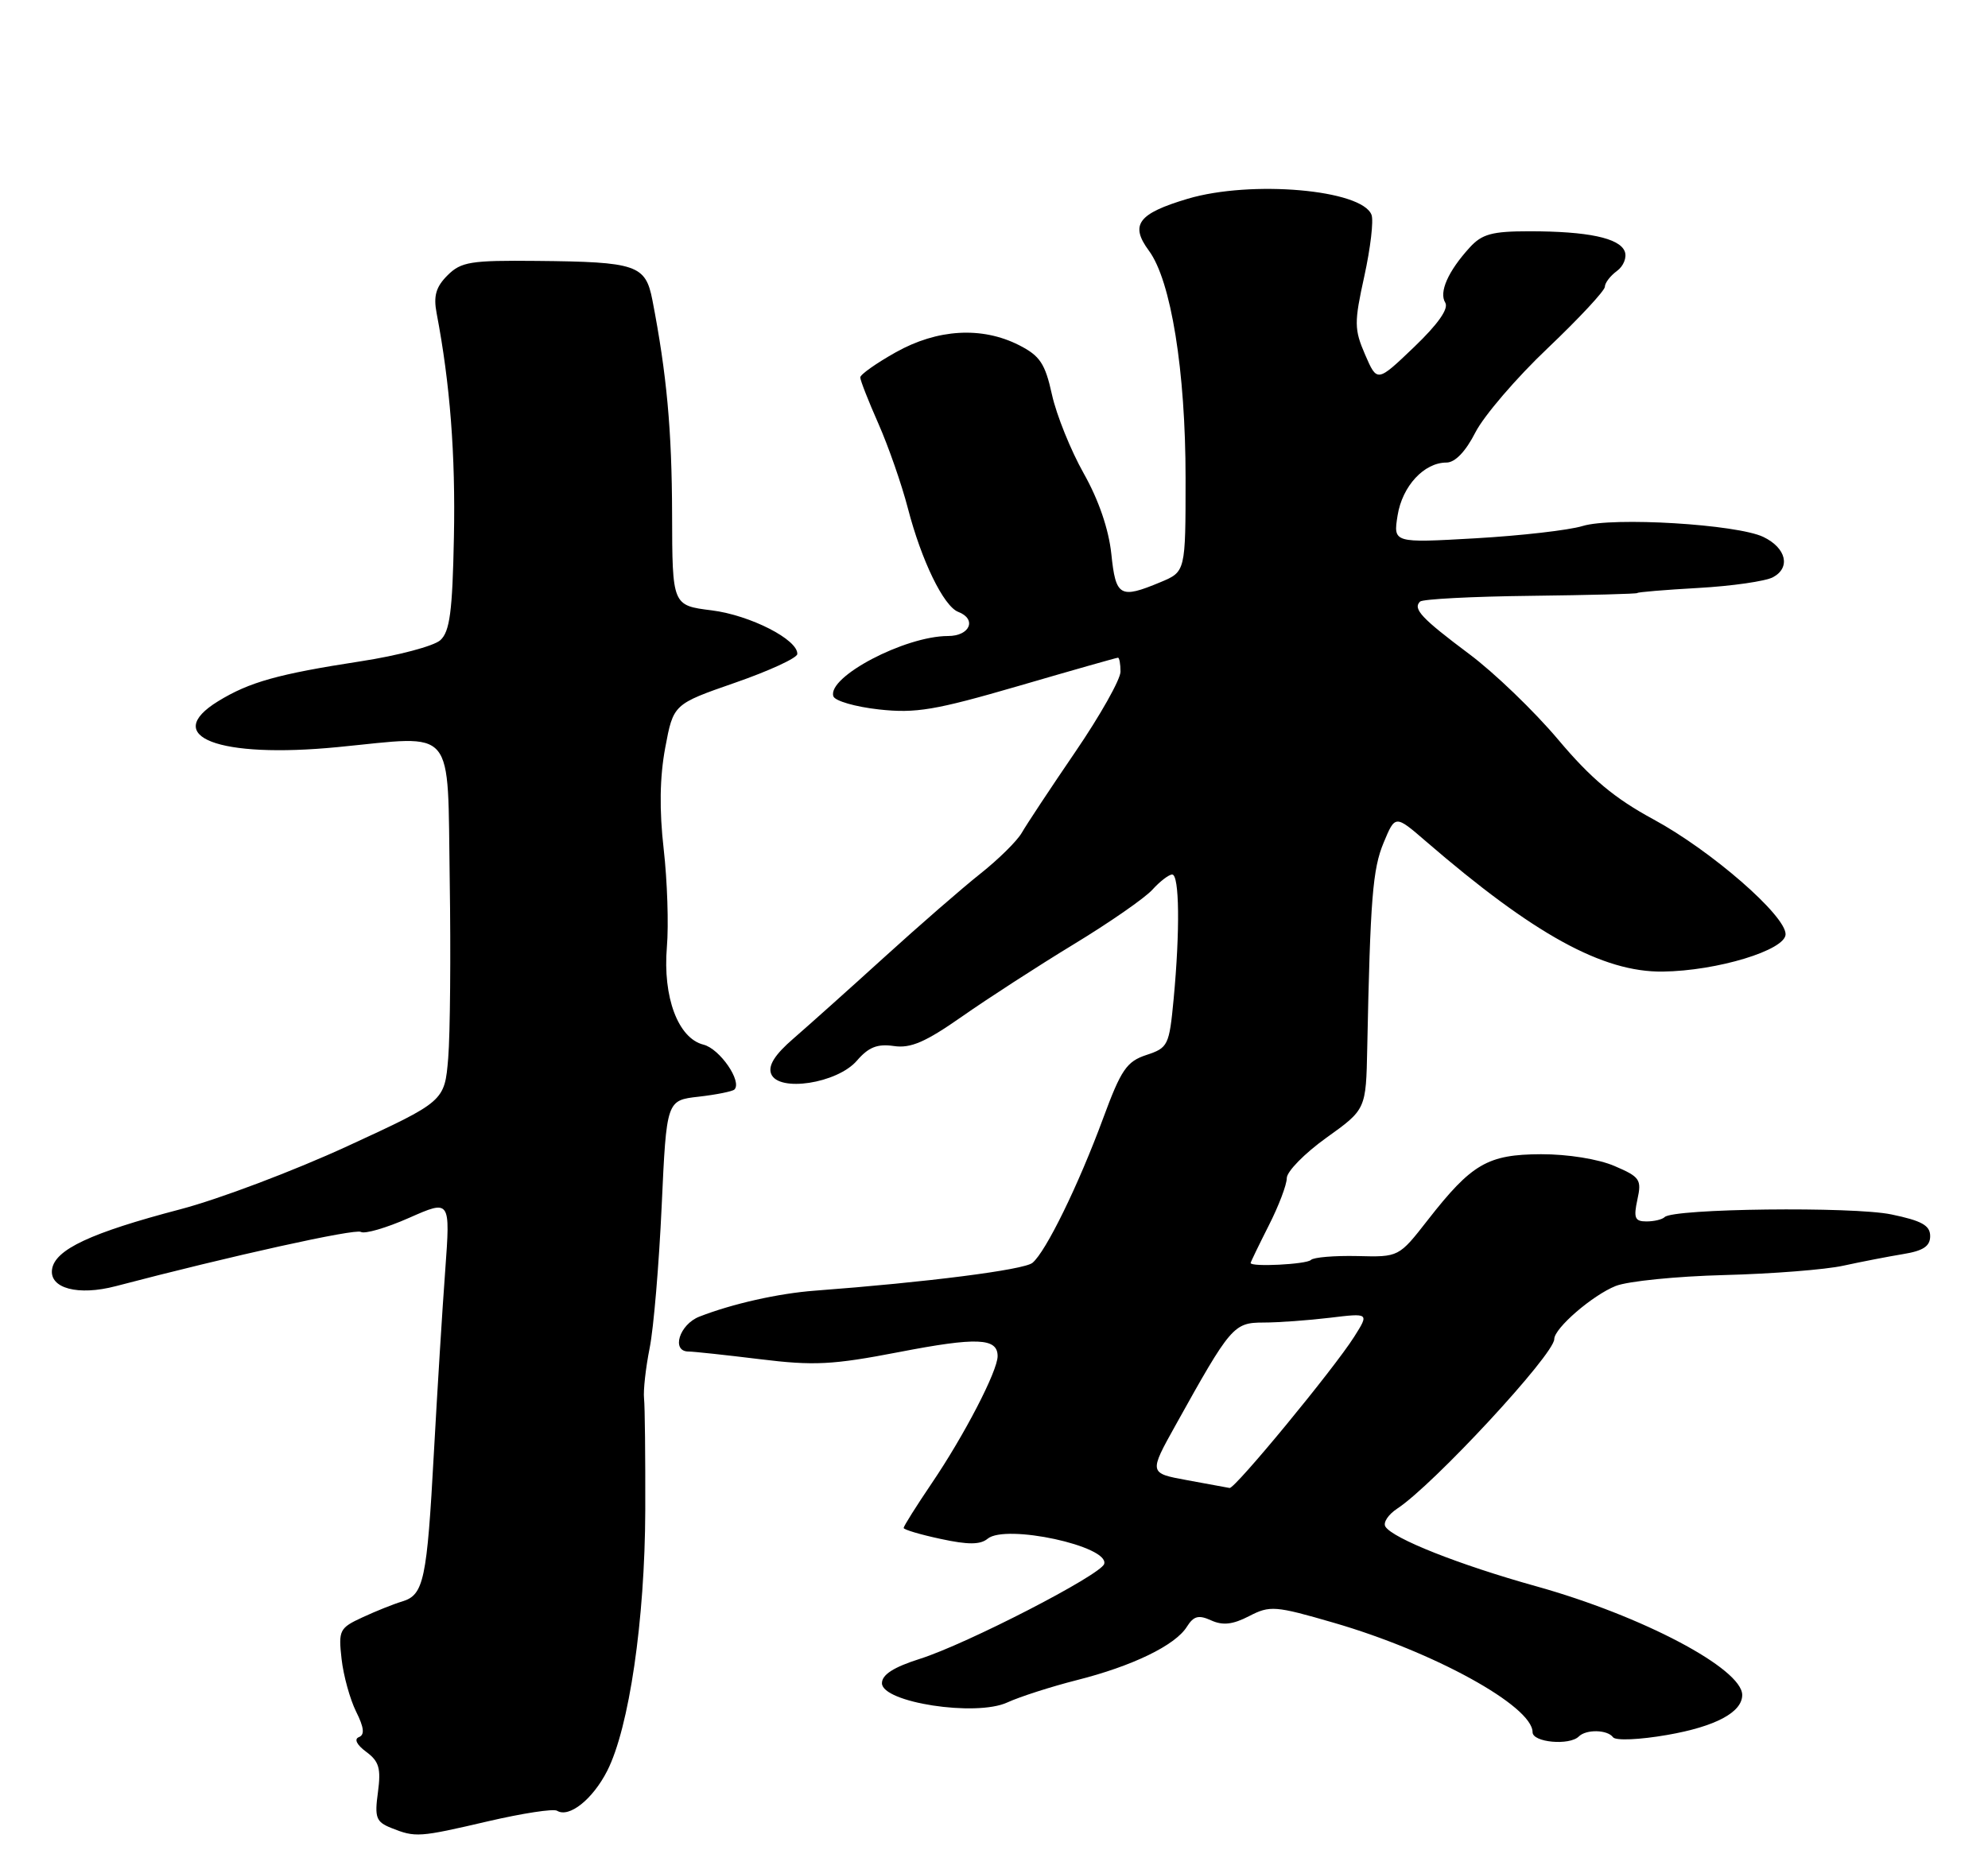 <?xml version="1.0" encoding="UTF-8" standalone="no"?>
<!DOCTYPE svg PUBLIC "-//W3C//DTD SVG 1.1//EN" "http://www.w3.org/Graphics/SVG/1.1/DTD/svg11.dtd" >
<svg xmlns="http://www.w3.org/2000/svg" xmlns:xlink="http://www.w3.org/1999/xlink" version="1.1" viewBox="0 0 275 256">
 <g >
 <path fill="currentColor"
d=" M 67.54 251.99 C 72.28 250.89 76.56 250.23 77.06 250.54 C 78.72 251.56 81.98 248.97 83.99 245.03 C 87.03 239.06 89.21 224.14 89.26 209.00 C 89.28 201.57 89.21 194.60 89.09 193.50 C 88.97 192.40 89.32 189.25 89.87 186.50 C 90.42 183.75 91.16 174.92 91.53 166.87 C 92.20 152.24 92.20 152.24 96.65 151.74 C 99.10 151.46 101.32 151.01 101.59 150.75 C 102.69 149.64 99.57 145.11 97.31 144.54 C 93.80 143.66 91.67 137.97 92.25 131.03 C 92.51 127.99 92.31 121.90 91.81 117.50 C 91.19 112.09 91.26 107.54 92.02 103.46 C 93.15 97.43 93.15 97.43 101.69 94.46 C 106.38 92.83 110.25 91.05 110.29 90.50 C 110.41 88.51 103.78 85.12 98.45 84.45 C 93.00 83.77 93.00 83.77 92.97 71.13 C 92.94 59.49 92.23 51.78 90.25 41.54 C 89.30 36.65 88.09 36.23 74.25 36.10 C 65.10 36.01 63.78 36.22 61.90 38.10 C 60.30 39.70 59.94 40.95 60.40 43.35 C 62.26 53.09 63.02 62.93 62.79 74.31 C 62.59 84.64 62.22 87.39 60.91 88.58 C 60.01 89.39 55.05 90.71 49.89 91.50 C 38.46 93.26 34.50 94.37 30.18 97.02 C 22.23 101.90 30.23 104.98 46.72 103.37 C 63.24 101.77 61.87 100.14 62.21 121.81 C 62.37 132.03 62.27 143.10 62.00 146.40 C 61.50 152.39 61.50 152.39 48.05 158.59 C 40.65 162.00 30.25 165.93 24.94 167.32 C 12.56 170.57 7.59 172.89 7.20 175.63 C 6.82 178.26 10.81 179.32 16.00 177.96 C 31.99 173.76 49.14 169.97 49.92 170.45 C 50.44 170.77 53.44 169.90 56.58 168.51 C 62.30 165.98 62.30 165.98 61.59 175.74 C 61.19 181.11 60.49 192.47 60.02 201.00 C 59.06 218.62 58.63 220.68 55.64 221.58 C 54.46 221.93 51.99 222.92 50.14 223.78 C 46.96 225.25 46.80 225.56 47.25 229.54 C 47.51 231.85 48.42 235.13 49.26 236.82 C 50.36 239.02 50.47 240.03 49.65 240.35 C 48.95 240.62 49.35 241.42 50.66 242.39 C 52.44 243.70 52.72 244.68 52.28 247.98 C 51.80 251.49 52.02 252.08 54.12 252.92 C 57.48 254.26 57.93 254.23 67.54 251.99 Z  M 218.40 240.26 C 219.42 239.25 222.36 239.31 223.13 240.37 C 223.49 240.86 226.79 240.72 230.63 240.05 C 237.30 238.89 241.00 236.92 241.00 234.52 C 241.00 230.88 227.16 223.57 212.50 219.48 C 201.85 216.51 192.66 212.87 191.64 211.22 C 191.30 210.67 192.03 209.56 193.27 208.74 C 198.26 205.48 215.00 187.40 215.00 185.28 C 215.00 183.78 220.29 179.21 223.50 177.93 C 225.15 177.27 231.90 176.59 238.50 176.42 C 245.10 176.25 252.53 175.67 255.00 175.12 C 257.48 174.58 261.19 173.86 263.25 173.52 C 266.04 173.07 267.00 172.43 267.00 171.03 C 267.00 169.55 265.83 168.90 261.63 168.03 C 256.30 166.92 231.45 167.21 230.27 168.40 C 229.94 168.73 228.81 169.00 227.75 169.00 C 226.15 169.00 225.95 168.52 226.50 165.98 C 227.11 163.21 226.86 162.84 223.33 161.33 C 221.10 160.37 216.86 159.69 213.17 159.70 C 205.79 159.73 203.59 161.01 197.50 168.81 C 193.50 173.94 193.50 173.94 187.76 173.79 C 184.60 173.72 181.71 173.96 181.34 174.33 C 180.73 174.94 172.99 175.33 173.00 174.75 C 173.01 174.61 174.13 172.29 175.50 169.58 C 176.88 166.87 178.00 163.92 178.00 163.01 C 178.00 162.09 180.47 159.58 183.48 157.42 C 188.96 153.50 188.96 153.50 189.13 145.00 C 189.55 124.32 189.88 120.23 191.40 116.59 C 193.00 112.74 193.00 112.74 197.25 116.41 C 212.17 129.29 221.70 134.53 230.00 134.43 C 237.52 134.34 247.00 131.46 247.00 129.26 C 247.00 126.65 236.72 117.71 228.76 113.39 C 223.33 110.45 220.09 107.74 215.54 102.33 C 212.22 98.39 206.69 93.07 203.26 90.51 C 196.66 85.57 195.41 84.25 196.43 83.24 C 196.77 82.89 203.68 82.53 211.78 82.44 C 219.87 82.34 226.50 82.17 226.50 82.05 C 226.50 81.93 230.30 81.61 234.94 81.35 C 239.58 81.09 244.22 80.42 245.25 79.87 C 247.74 78.54 247.09 75.81 243.92 74.29 C 240.26 72.54 223.10 71.50 218.92 72.78 C 217.04 73.36 210.37 74.12 204.11 74.48 C 192.72 75.13 192.72 75.13 193.33 71.31 C 193.98 67.26 196.99 64.00 200.09 64.00 C 201.28 64.00 202.74 62.48 204.09 59.83 C 205.26 57.54 209.76 52.28 214.11 48.16 C 218.45 44.03 222.00 40.21 222.00 39.68 C 222.00 39.15 222.75 38.17 223.66 37.50 C 224.58 36.84 225.07 35.61 224.75 34.79 C 224.03 32.93 219.64 32.00 211.55 32.00 C 206.39 32.00 205.00 32.38 203.30 34.25 C 200.31 37.53 199.03 40.43 199.92 41.87 C 200.43 42.70 198.94 44.83 195.60 48.03 C 190.50 52.91 190.50 52.91 188.84 49.08 C 187.32 45.56 187.31 44.65 188.73 38.20 C 189.58 34.32 190.03 30.51 189.72 29.72 C 188.39 26.23 173.07 24.90 164.30 27.50 C 157.42 29.55 156.27 31.09 158.93 34.69 C 161.99 38.83 164.00 51.32 164.00 66.14 C 164.00 79.10 164.00 79.10 160.53 80.55 C 154.92 82.89 154.34 82.56 153.73 76.64 C 153.37 73.23 151.98 69.17 149.91 65.50 C 148.12 62.32 146.14 57.42 145.52 54.61 C 144.57 50.29 143.86 49.23 140.95 47.75 C 135.81 45.15 129.67 45.51 123.90 48.75 C 121.21 50.26 119.00 51.82 119.00 52.22 C 119.00 52.62 120.13 55.50 121.51 58.62 C 122.89 61.75 124.73 67.02 125.59 70.34 C 127.46 77.55 130.53 83.88 132.55 84.66 C 135.16 85.66 134.18 88.00 131.15 88.00 C 125.18 88.00 114.39 93.67 115.28 96.34 C 115.49 96.98 118.33 97.80 121.58 98.16 C 126.68 98.72 129.35 98.27 140.90 94.91 C 148.27 92.76 154.46 91.00 154.65 91.00 C 154.84 91.00 155.00 91.87 155.00 92.93 C 155.00 94.00 152.19 98.99 148.75 104.03 C 145.31 109.07 141.98 114.11 141.34 115.23 C 140.70 116.35 138.13 118.89 135.62 120.88 C 133.11 122.87 127.10 128.10 122.26 132.50 C 117.42 136.90 111.78 141.94 109.74 143.71 C 107.19 145.91 106.23 147.43 106.67 148.57 C 107.66 151.16 115.82 149.91 118.54 146.75 C 120.14 144.89 121.37 144.40 123.64 144.73 C 125.97 145.08 128.03 144.18 133.06 140.66 C 136.60 138.18 143.55 133.68 148.50 130.67 C 153.46 127.66 158.36 124.26 159.41 123.10 C 160.45 121.95 161.69 121.00 162.15 121.00 C 163.15 121.00 163.24 128.79 162.35 138.22 C 161.74 144.65 161.58 144.98 158.58 145.97 C 155.85 146.87 155.08 148.00 152.59 154.75 C 149.18 163.98 144.68 173.19 142.82 174.73 C 141.66 175.70 128.18 177.42 112.72 178.58 C 107.67 178.96 101.31 180.39 96.75 182.17 C 93.97 183.25 92.81 187.00 95.25 187.00 C 95.94 187.00 100.38 187.48 105.12 188.06 C 112.59 188.98 115.16 188.85 124.34 187.08 C 135.14 184.99 138.00 185.11 138.00 187.64 C 138.00 189.69 133.41 198.56 128.88 205.24 C 126.75 208.39 125.00 211.17 125.00 211.41 C 125.00 211.64 127.31 212.33 130.13 212.93 C 133.91 213.75 135.61 213.74 136.62 212.90 C 139.12 210.83 153.48 213.93 152.74 216.39 C 152.28 217.91 133.73 227.47 127.25 229.52 C 123.62 230.67 122.00 231.71 122.00 232.89 C 122.00 235.56 134.98 237.56 139.33 235.56 C 141.07 234.76 145.40 233.37 148.94 232.47 C 156.64 230.53 162.58 227.65 164.18 225.08 C 165.12 223.59 165.80 223.41 167.54 224.20 C 169.15 224.93 170.53 224.78 172.79 223.61 C 175.67 222.12 176.38 222.17 184.47 224.52 C 198.32 228.53 212.00 236.06 212.00 239.67 C 212.00 241.09 217.11 241.55 218.40 240.26 Z  M 164.21 204.80 C 158.92 203.83 158.92 203.83 162.63 197.17 C 170.24 183.48 170.65 183.00 174.76 182.99 C 176.82 182.99 180.95 182.69 183.95 182.33 C 189.40 181.67 189.40 181.67 187.33 184.95 C 184.51 189.41 170.81 206.03 170.09 205.88 C 169.76 205.82 167.12 205.33 164.21 204.80 Z "/>
</g>
</svg>